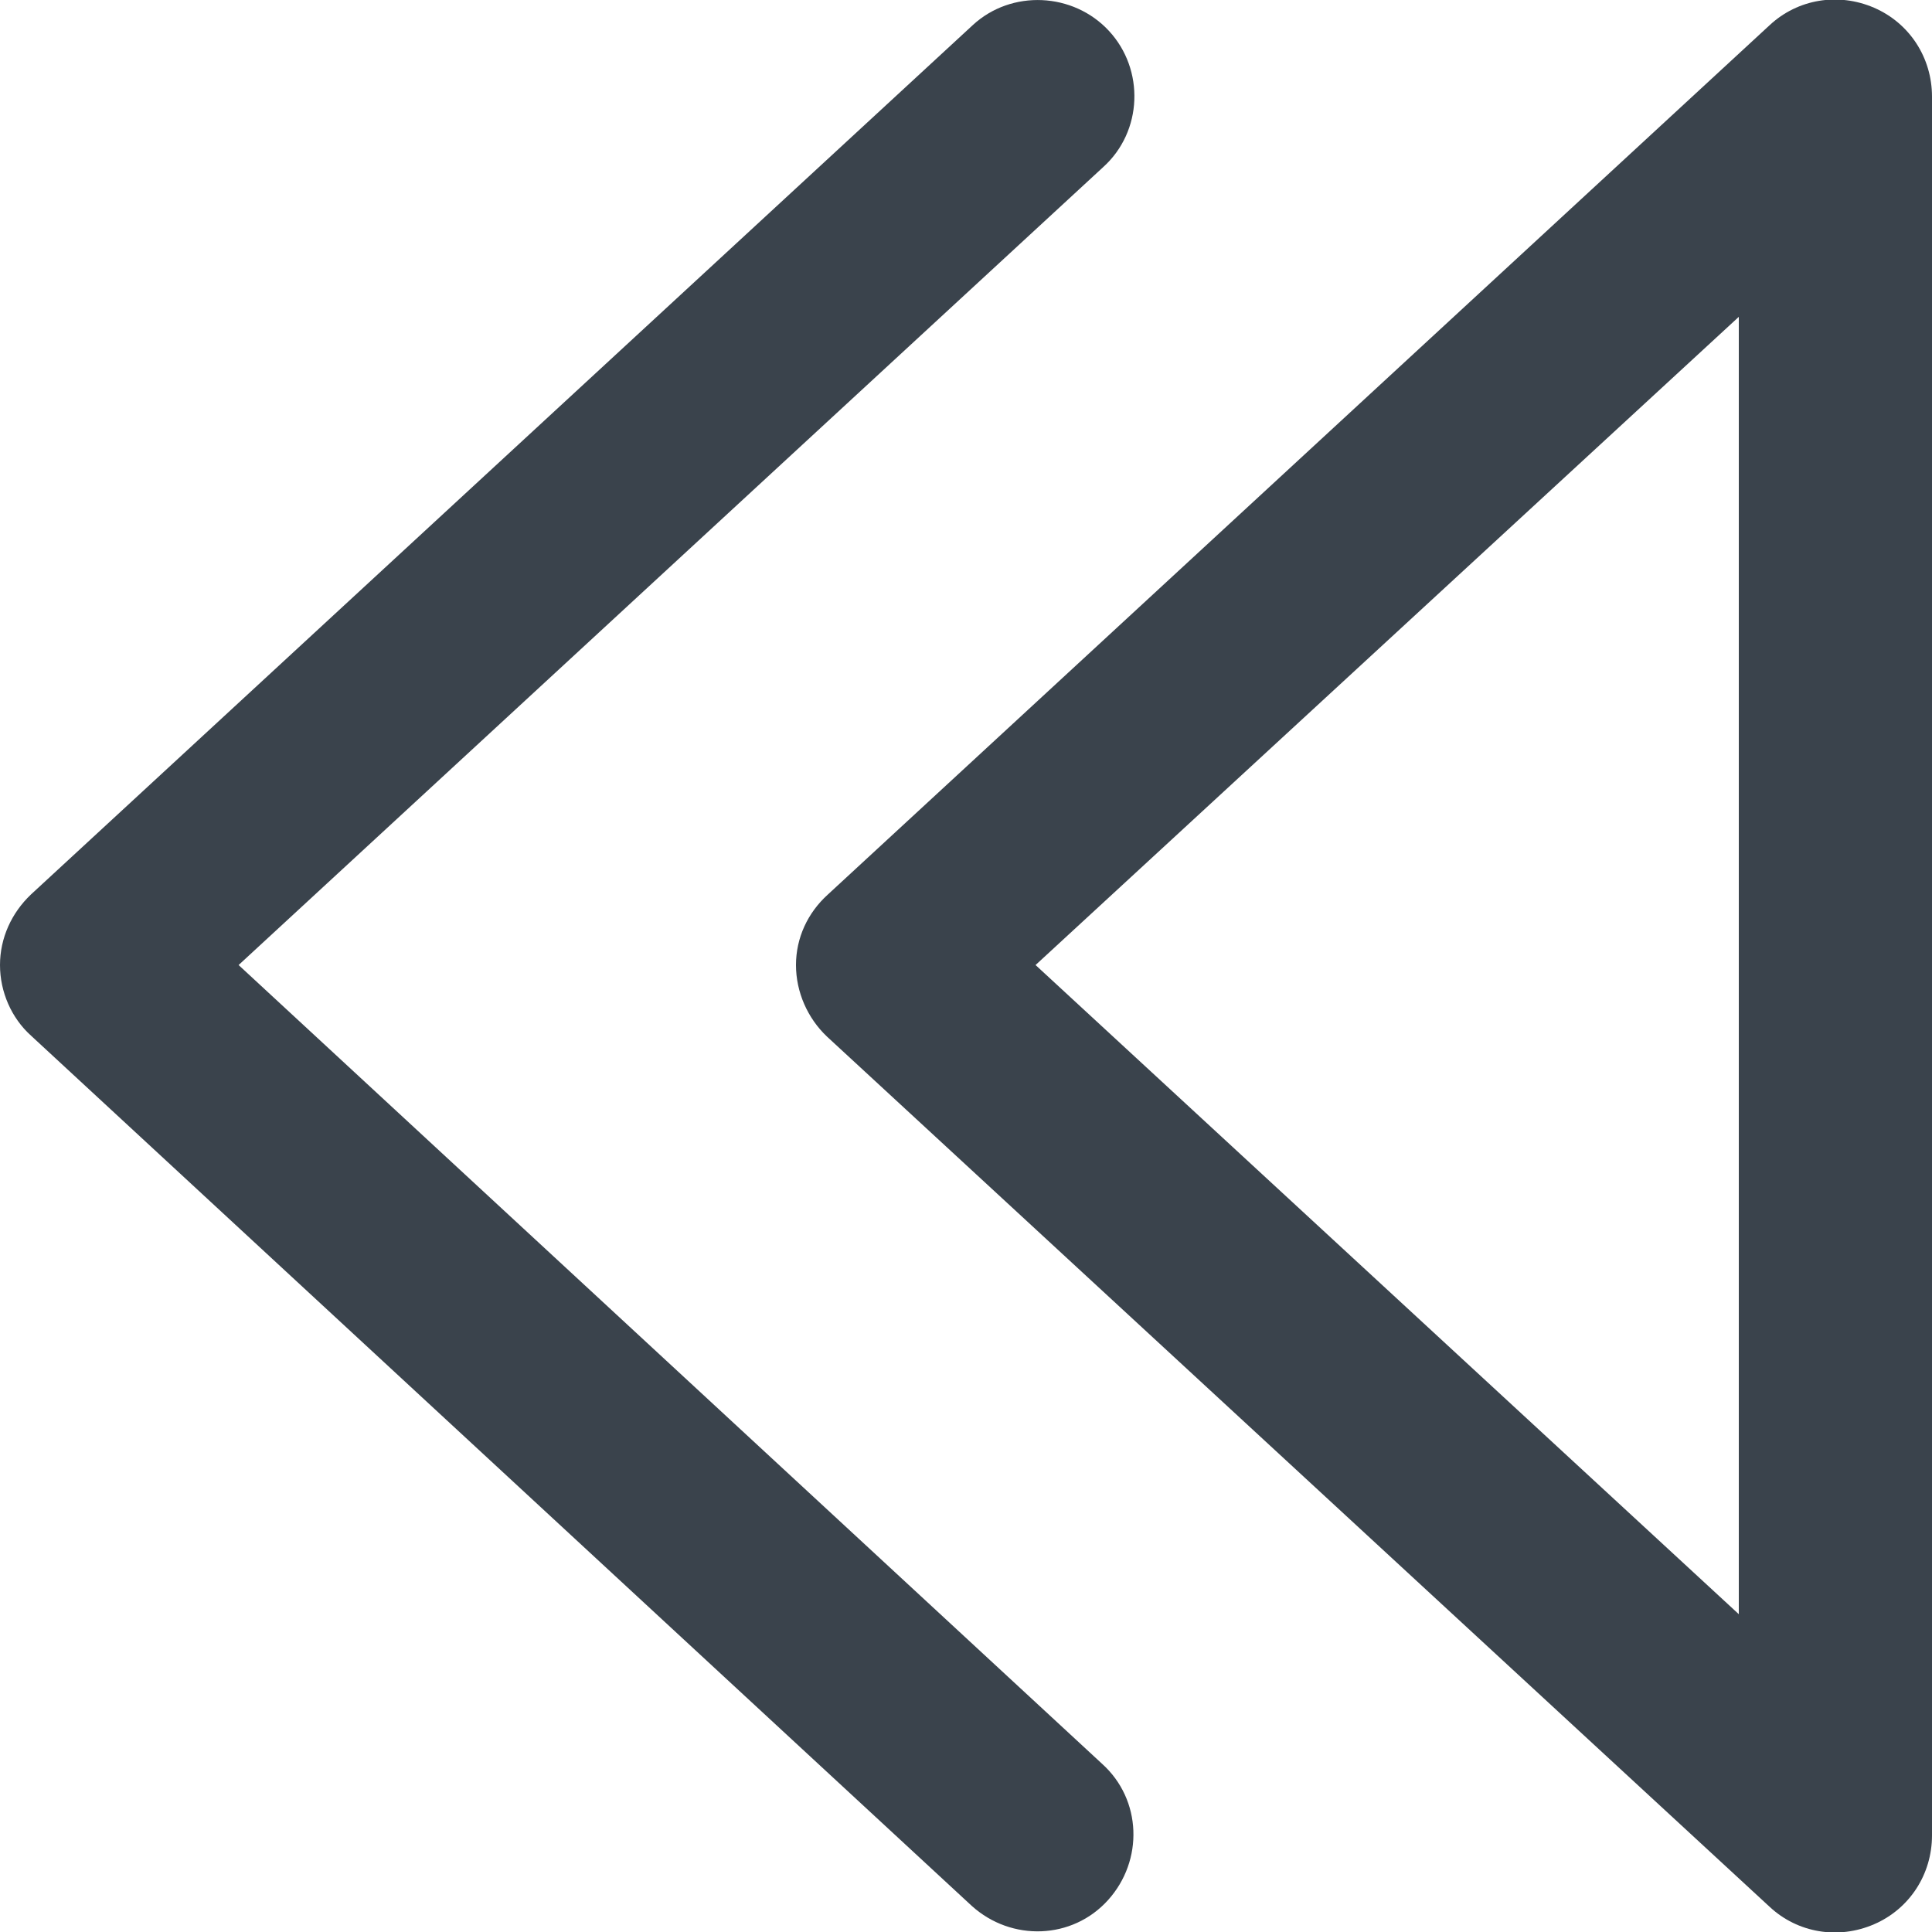 <?xml version="1.0" encoding="utf-8"?>
<!-- Generator: Adobe Illustrator 19.1.0, SVG Export Plug-In . SVG Version: 6.00 Build 0)  -->
<svg version="1.1" id="Calque_1" xmlns="http://www.w3.org/2000/svg" xmlns:xlink="http://www.w3.org/1999/xlink" x="0px" y="0px"
	 viewBox="0 0 20 20" enable-background="new 0 0 20 20" xml:space="preserve">
<g>
	<polygon fill="none" points="18,3.28 10.72,9.99 18,16.72 	"/>
	<path fill="#3A434C" d="M10.06,19.73c0.41,0.37,1.04,0.35,1.41-0.06s0.35-1.04-0.06-1.41L2.47,9.99l8.95-8.26
		c0.41-0.37,0.43-1.01,0.06-1.41s-1.01-0.43-1.41-0.06L0.32,9.26C0.12,9.45,0,9.71,0,9.99s0.12,0.55,0.32,0.73L10.06,19.73z"/>
	<path fill="#3A434C" d="M8.24,9.99c0,0.28,0.12,0.55,0.32,0.74l9.76,9.01c0.29,0.27,0.71,0.34,1.08,0.18C19.77,19.76,20,19.4,20,19
		V1c0-0.4-0.23-0.76-0.6-0.92s-0.79-0.09-1.08,0.18L8.57,9.26C8.36,9.45,8.24,9.71,8.24,9.99z M18,3.28v13.43l-7.28-6.72L18,3.28z"
		/>
</g>
</svg>
